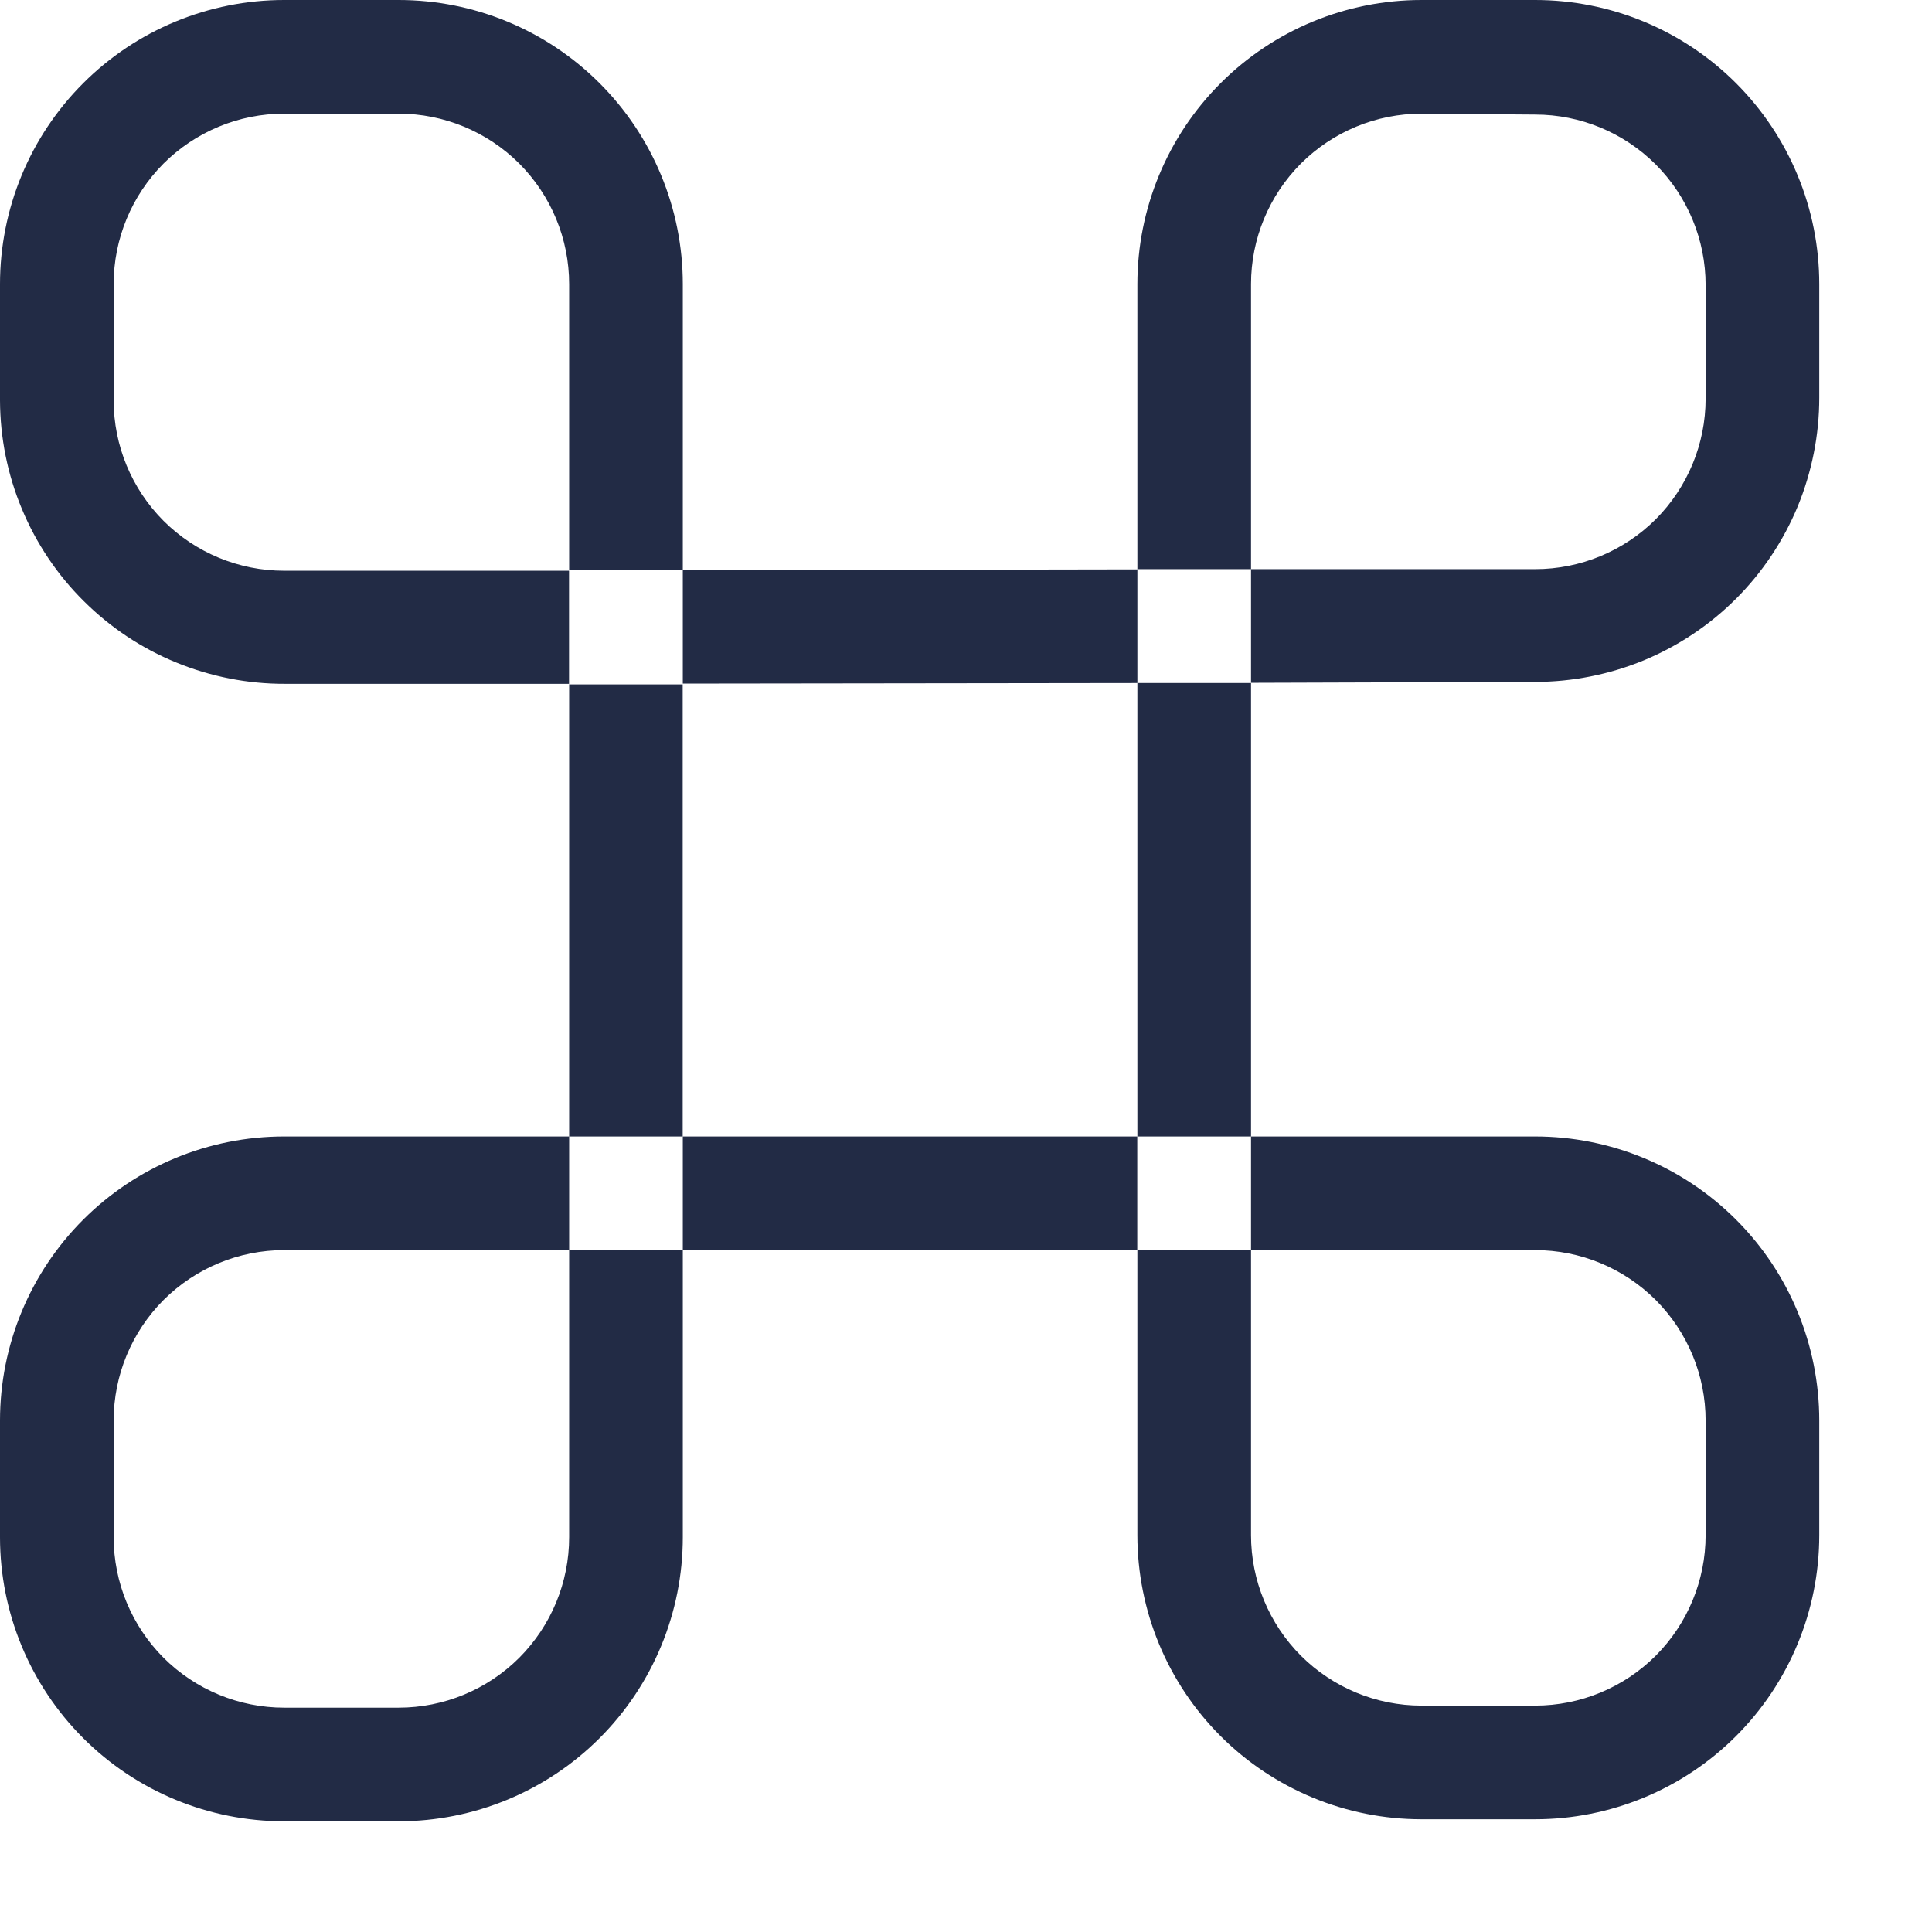 <svg width="17" height="17" viewBox="0 0 17 17" fill="none" xmlns="http://www.w3.org/2000/svg">
<path id="command" d="M3.508 16.026H2.5C1.837 16.026 1.201 15.763 0.732 15.294C0.263 14.825 0 14.189 0 13.526L0 12.5C0 11.837 0.263 11.201 0.732 10.732C1.201 10.263 1.837 10 2.5 10H5.008V11H2.5C2.102 11 1.721 11.158 1.439 11.439C1.158 11.721 1 12.102 1 12.5V13.526C1 13.924 1.158 14.305 1.439 14.587C1.721 14.868 2.102 15.026 2.5 15.026H3.508C3.906 15.026 4.287 14.868 4.569 14.587C4.85 14.305 5.008 13.924 5.008 13.526V11H6.008V13.526C6.008 14.189 5.745 14.825 5.276 15.294C4.807 15.763 4.171 16.026 3.508 16.026ZM13.508 16.008H12.508C11.845 16.008 11.209 15.745 10.74 15.276C10.271 14.807 10.008 14.171 10.008 13.508V11H6.008V10H5.008V6.017H2.508C2.179 6.018 1.854 5.954 1.55 5.829C1.246 5.705 0.97 5.521 0.737 5.289C0.504 5.058 0.319 4.782 0.193 4.479C0.066 4.176 0.001 3.851 0 3.522L0 2.5C0 1.837 0.263 1.201 0.732 0.732C1.201 0.263 1.837 0 2.5 0L3.508 0C4.171 0 4.807 0.263 5.276 0.732C5.745 1.201 6.008 1.837 6.008 2.5V5.017L10.008 5.01V6.01H11.008V10H13.508C14.171 10 14.807 10.263 15.276 10.732C15.745 11.201 16.008 11.837 16.008 12.5V13.508C16.008 14.171 15.745 14.807 15.276 15.276C14.807 15.745 14.171 16.008 13.508 16.008ZM10.008 11H11.008V13.508C11.008 13.906 11.166 14.287 11.447 14.569C11.729 14.85 12.11 15.008 12.508 15.008H13.508C13.906 15.008 14.287 14.85 14.569 14.569C14.85 14.287 15.008 13.906 15.008 13.508V12.5C15.008 12.102 14.85 11.721 14.569 11.439C14.287 11.158 13.906 11 13.508 11H11.008V10H10.008V6.01L6.008 6.015V5.015H5.008V2.5C5.008 2.102 4.85 1.721 4.569 1.439C4.287 1.158 3.906 1 3.508 1H2.5C2.102 1 1.721 1.158 1.439 1.439C1.158 1.721 1 2.102 1 2.5V3.522C1 3.92 1.158 4.301 1.439 4.583C1.721 4.864 2.102 5.022 2.5 5.022H5.007V6.022H6.007V10H10.007V11H10.008ZM11.008 6.008V5.008H10.008V2.5C10.008 1.837 10.271 1.201 10.74 0.732C11.209 0.263 11.845 0 12.508 0L13.508 0C14.171 0 14.807 0.263 15.276 0.732C15.745 1.201 16.008 1.837 16.008 2.5V3.5C16.008 3.828 15.943 4.153 15.818 4.457C15.692 4.76 15.508 5.036 15.276 5.268C15.044 5.5 14.768 5.684 14.465 5.81C14.161 5.935 13.836 6 13.508 6L11.008 6.008ZM12.508 1C12.11 1 11.729 1.158 11.447 1.439C11.166 1.721 11.008 2.102 11.008 2.5V5.008H13.508C13.906 5.008 14.287 4.85 14.569 4.569C14.85 4.287 15.008 3.906 15.008 3.508V2.508C15.008 2.11 14.85 1.729 14.569 1.447C14.287 1.166 13.906 1.008 13.508 1.008L12.508 1Z" fill="#222B45"/>
</svg>
